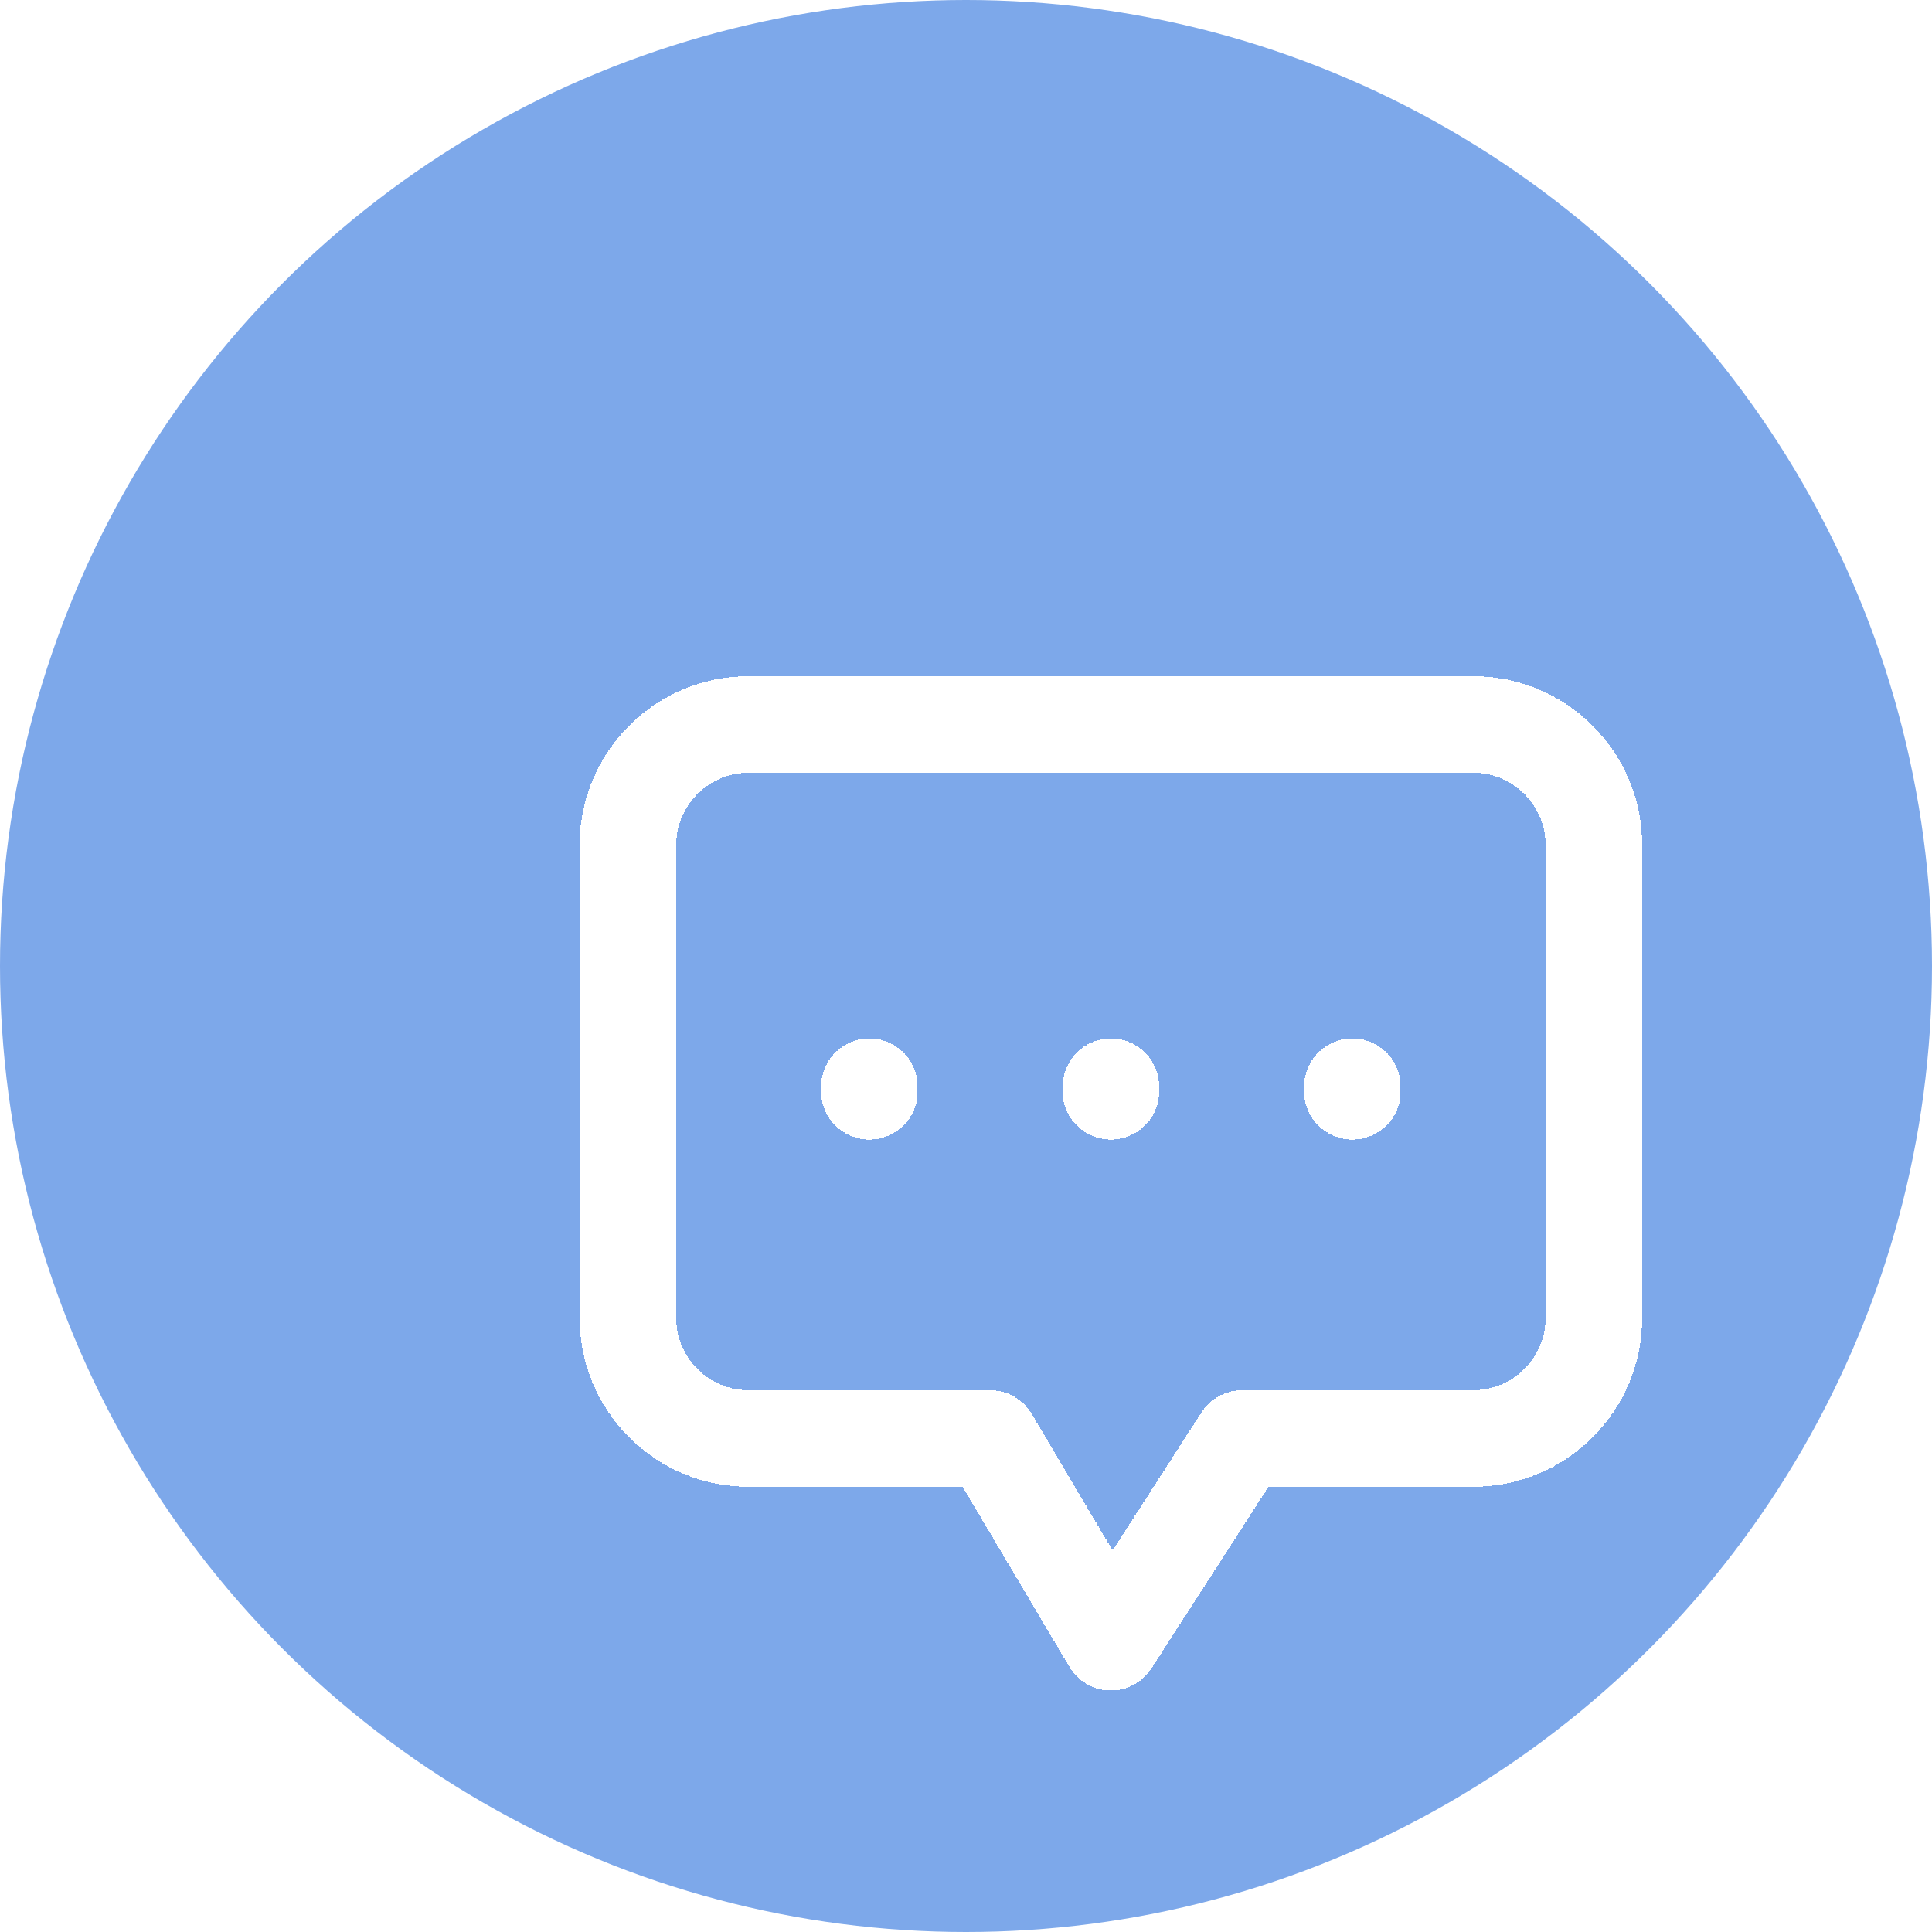 <svg width="40" height="40" viewBox="0 0 40 40" fill="none" xmlns="http://www.w3.org/2000/svg">
<g clip-path="url(#clip0_2549_33784)">
<circle cx="20" cy="20" r="20" fill="#7DA8EA"/>
<g filter="url(#filter0_d_2549_33784)">
<path d="M15 19.594V19.5M20 19.594V19.5M25 19.594V19.5M22.717 26.783L20 31L17.5 26.783H12.5C11.119 26.783 10 25.663 10 24.283V14.5C10 13.119 11.119 12 12.5 12H27.5C28.881 12 30 13.119 30 14.5V24.283C30 25.663 28.881 26.783 27.5 26.783H22.717Z" stroke="white" stroke-width="2" stroke-linecap="round" stroke-linejoin="round" shape-rendering="crispEdges"/>
</g>
</g>
<defs>
<filter id="filter0_d_2549_33784" x="6" y="8" width="34" height="33" filterUnits="userSpaceOnUse" color-interpolation-filters="sRGB">
<feFlood flood-opacity="0" result="BackgroundImageFix"/>
<feColorMatrix in="SourceAlpha" type="matrix" values="0 0 0 0 0 0 0 0 0 0 0 0 0 0 0 0 0 0 127 0" result="hardAlpha"/>
<feOffset dx="3" dy="3"/>
<feGaussianBlur stdDeviation="3"/>
<feComposite in2="hardAlpha" operator="out"/>
<feColorMatrix type="matrix" values="0 0 0 0 0 0 0 0 0 0 0 0 0 0 0 0 0 0 0.25 0"/>
<feBlend mode="normal" in2="BackgroundImageFix" result="effect1_dropShadow_2549_33784"/>
<feBlend mode="normal" in="SourceGraphic" in2="effect1_dropShadow_2549_33784" result="shape"/>
</filter>
<clipPath id="clip0_2549_33784">
<rect width="40" height="40" fill="white"/>
</clipPath>
</defs>
</svg>
